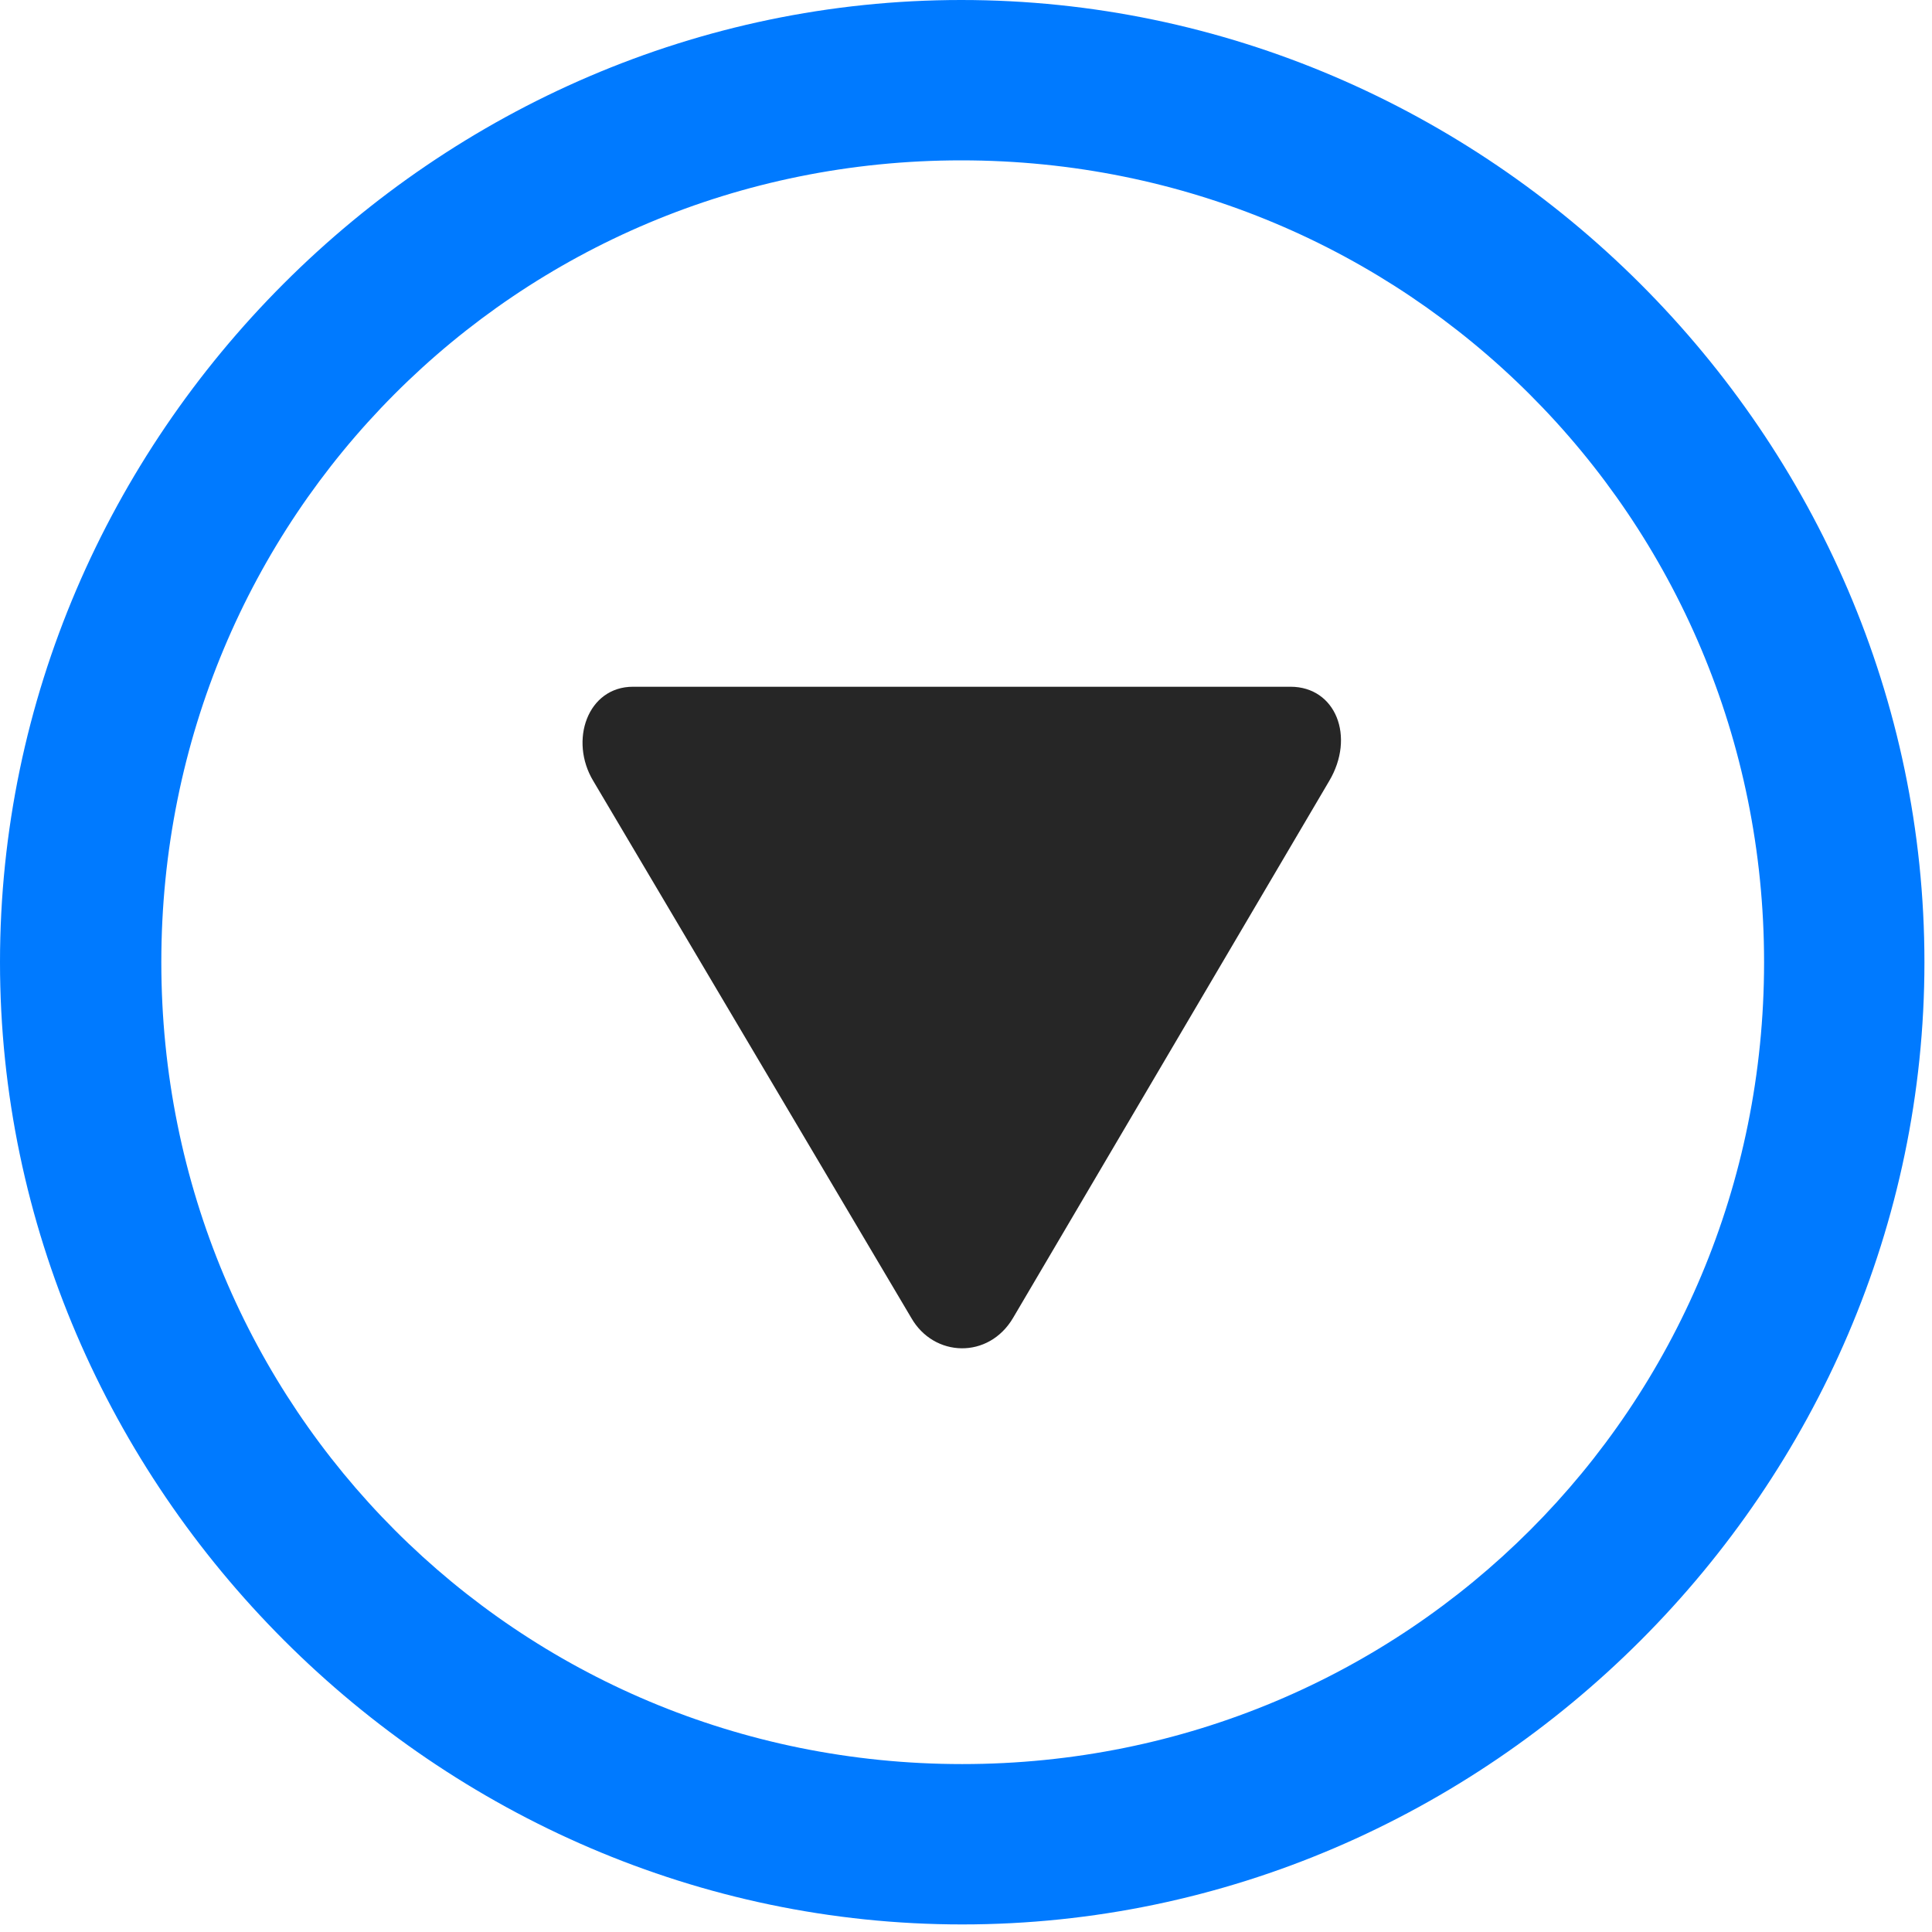 <svg width="24" height="24" viewBox="0 0 24 24" fill="none" xmlns="http://www.w3.org/2000/svg">
<path d="M11.953 23.906C18.492 23.906 23.906 18.48 23.906 11.953C23.906 5.414 18.48 0 11.941 0C5.414 0 0 5.414 0 11.953C0 18.48 5.426 23.906 11.953 23.906ZM11.953 21.914C6.422 21.914 2.004 17.484 2.004 11.953C2.004 6.422 6.41 1.992 11.941 1.992C17.473 1.992 21.914 6.422 21.914 11.953C21.914 17.484 17.484 21.914 11.953 21.914Z" fill="#007AFF"/>
<path d="M11.32 16.371C11.601 16.863 12.281 16.887 12.585 16.371L16.511 9.703C16.839 9.152 16.593 8.531 16.031 8.531H7.863C7.3 8.531 7.066 9.199 7.371 9.703L11.32 16.371Z" fill="black" fill-opacity="0.85"/>
</svg>
